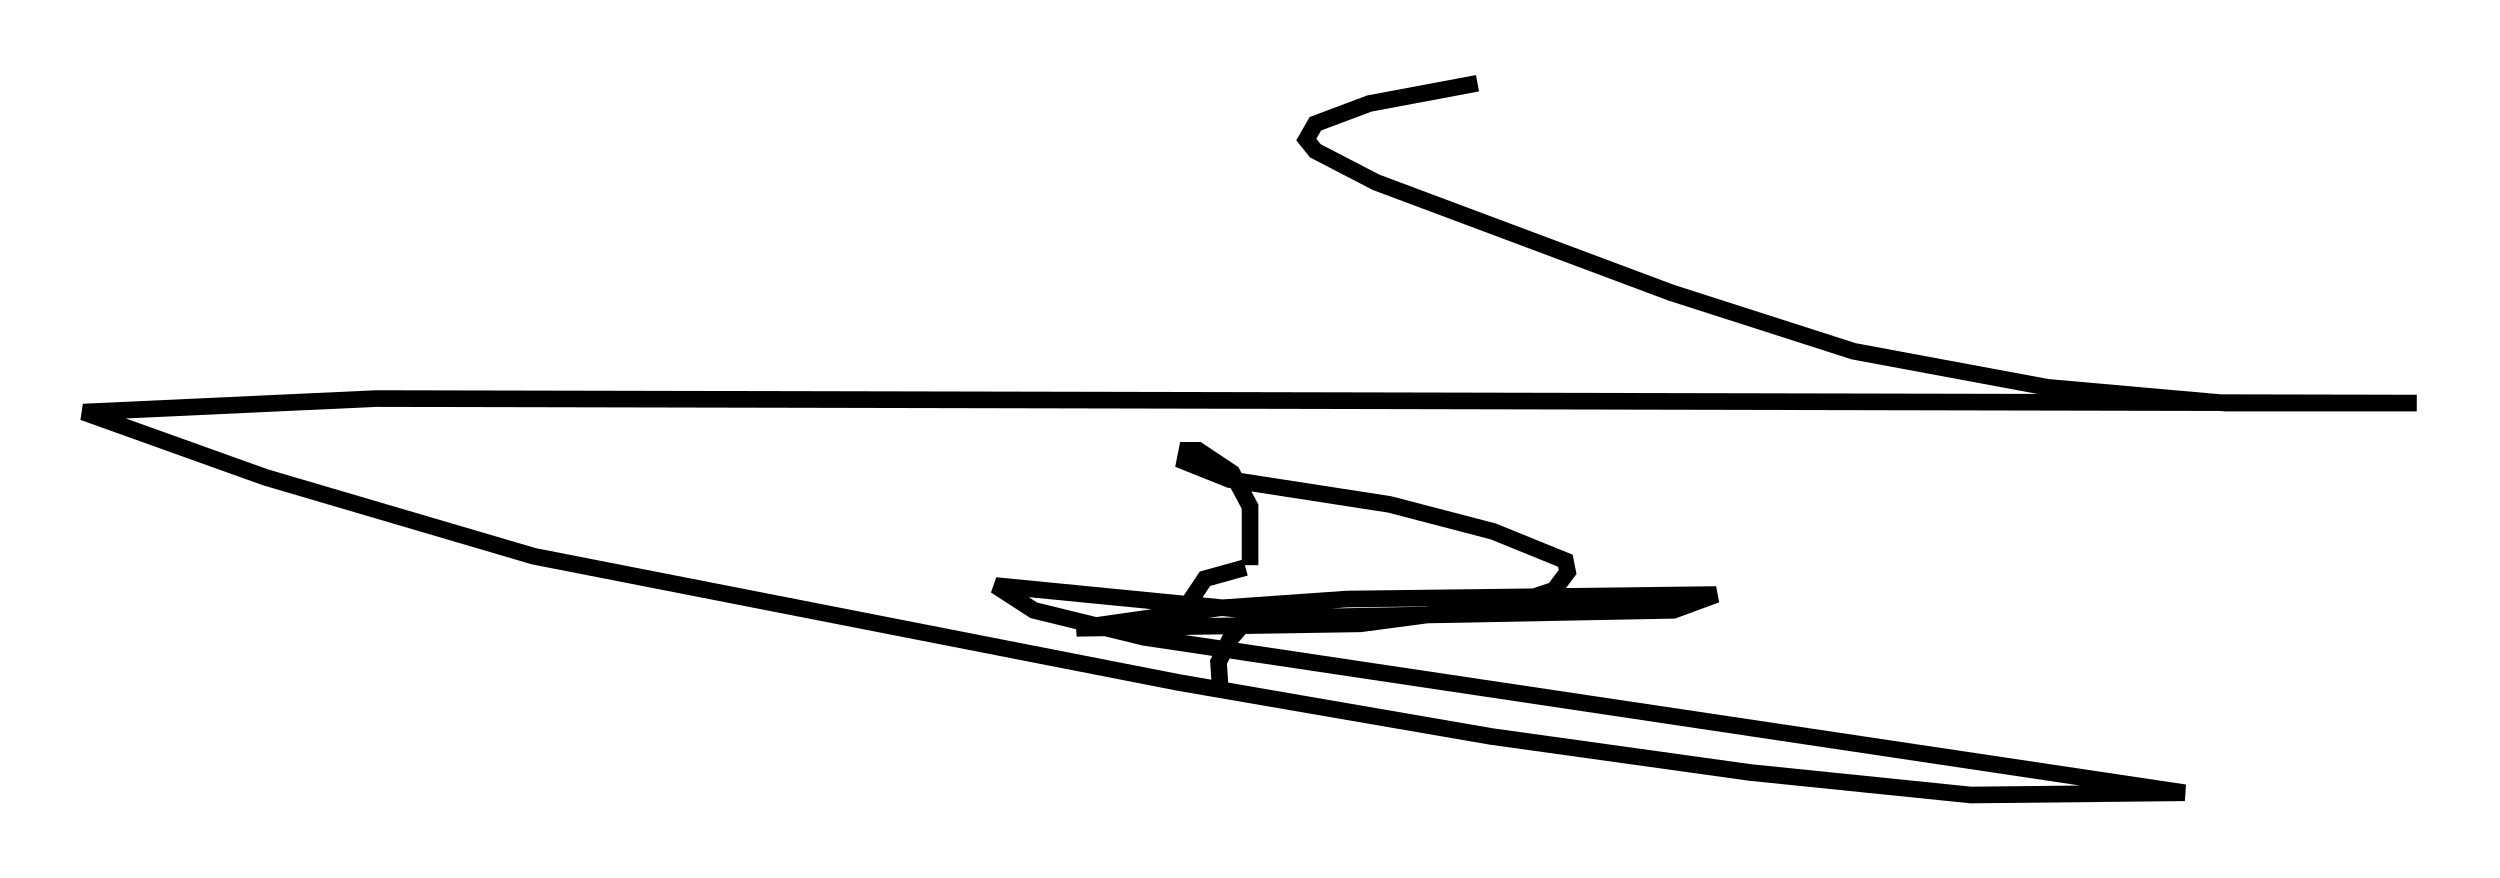 <?xml version="1.0" encoding="utf-8" ?>
<svg baseProfile="full" height="52.76" version="1.1" width="150.188" xmlns="http://www.w3.org/2000/svg" xmlns:ev="http://www.w3.org/2001/xml-events" xmlns:xlink="http://www.w3.org/1999/xlink"><defs /><rect fill="white" height="52.76" width="150.188" x="0" y="0" /><path d="M70.223, 44.377 m-0.271, -5.954 l2.436, -3.654 2.436, -0.677 m-1.488, 7.713 l-0.135, -2.03 0.677, -1.353 l1.759, -2.03 1.353, 0.0 m-1.894, -2.436 l0.0, -3.518 -1.083, -2.03 l-2.03, -1.353 -0.677, 0.0 l-0.135, 0.677 2.706, 1.083 l9.607, 1.488 6.225, 1.624 l4.33, 1.759 0.135, 0.677 l-0.812, 1.083 -2.436, 0.812 l-9.202, 1.218 -17.05, 0.271 l8.525, -1.218 7.713, -0.541 l22.192, -0.271 -2.571, 0.947 l-21.38, 0.406 -19.35, -1.894 l2.3, 1.488 6.631, 1.624 l62.516, 9.337 -12.855, 0.135 l-13.261, -1.353 -15.561, -2.165 l-18.809, -3.248 -38.701, -7.578 l-16.103, -4.736 -10.961, -3.924 l17.591, -0.812 122.597, 0.271 l-11.502, 0.0 -10.69, -0.947 l-11.637, -2.165 -10.961, -3.518 l-17.726, -6.631 -3.654, -1.894 l-0.541, -0.677 0.541, -0.947 l3.248, -1.218 6.495, -1.218 " fill="none" stroke="black" stroke-width="1" /></svg>